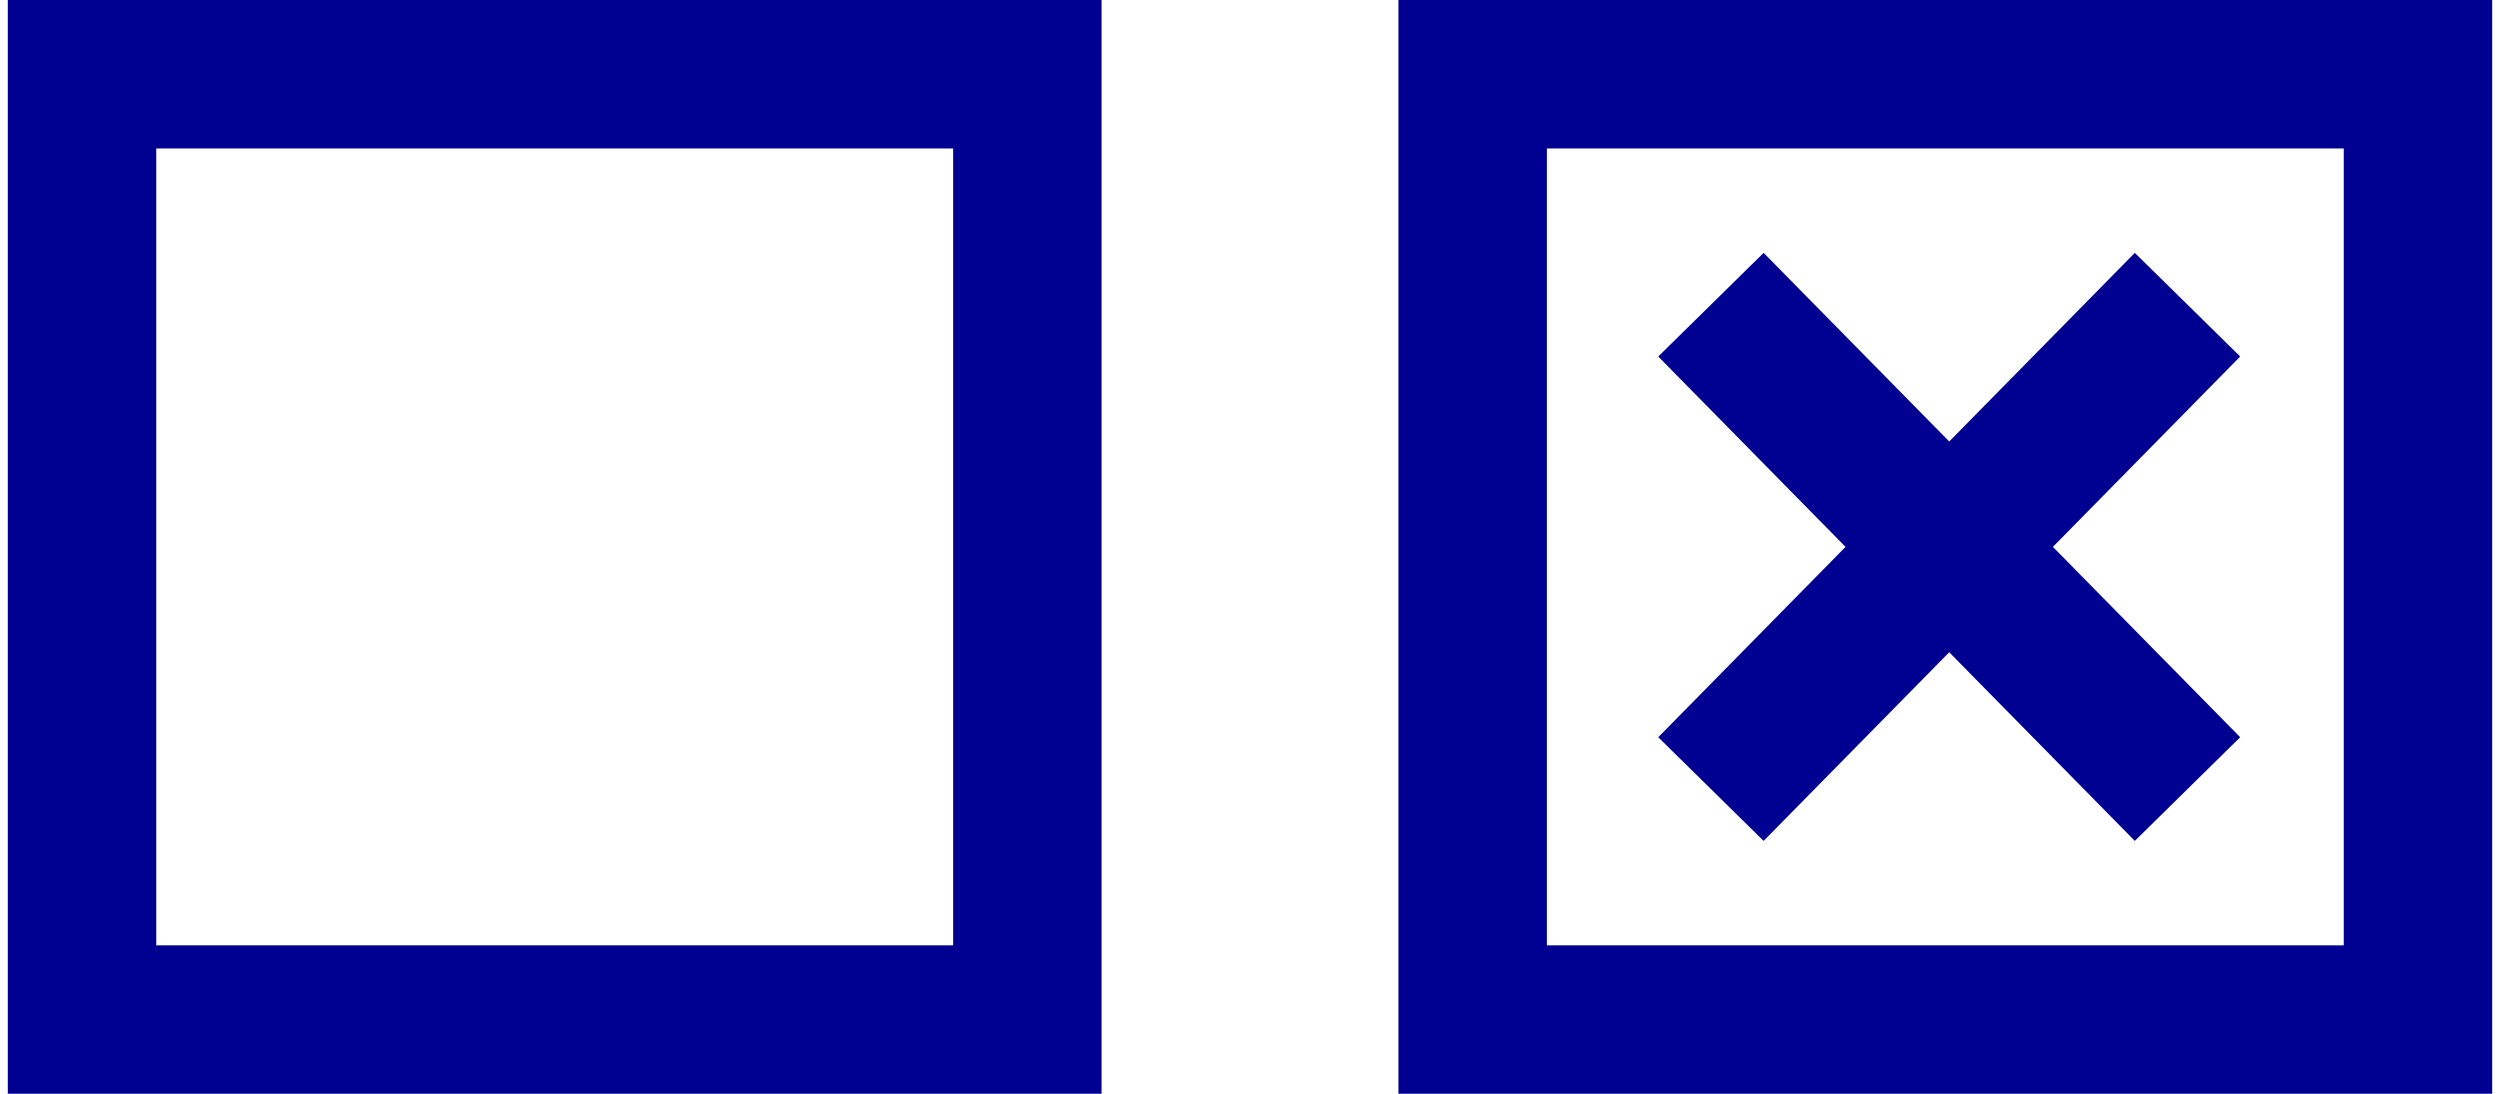 <?xml version="1.0" encoding="utf-8"?>
<!DOCTYPE svg PUBLIC "-//W3C//DTD SVG 1.1//EN" "http://www.w3.org/Graphics/SVG/1.1/DTD/svg11.dtd">
<svg version="1.1" id="Layer_1" xmlns="http://www.w3.org/2000/svg" xmlns:xlink="http://www.w3.org/1999/xlink" x="0px" y="0px"
	 width="32px" height="14px" viewBox="0 0 32 14" style="enable-background:new 0 0 32 14;" xml:space="preserve" fill=" #000091">
<style type="text/css">
	.st0{fill:none;stroke:#000091;stroke-width:1.892;stroke-miterlimit:10;}
</style>
<g>
	<g>
		<path d="M12.2,1.9v10.2H2V1.9H12.2 M14.1,0h-14v14h14V0L14.1,0z"/>
	</g>
	<g>
		<path d="M30,1.9v10.2H19.8V1.9H30 M31.9,0h-14v14h14V0L31.9,0z"/>
	</g>
	<line class="st0" x1="21.9" y1="3.9" x2="28" y2="10.1"/>
	<line class="st0" x1="28" y1="3.9" x2="21.9" y2="10.1"/>
</g>
</svg>
